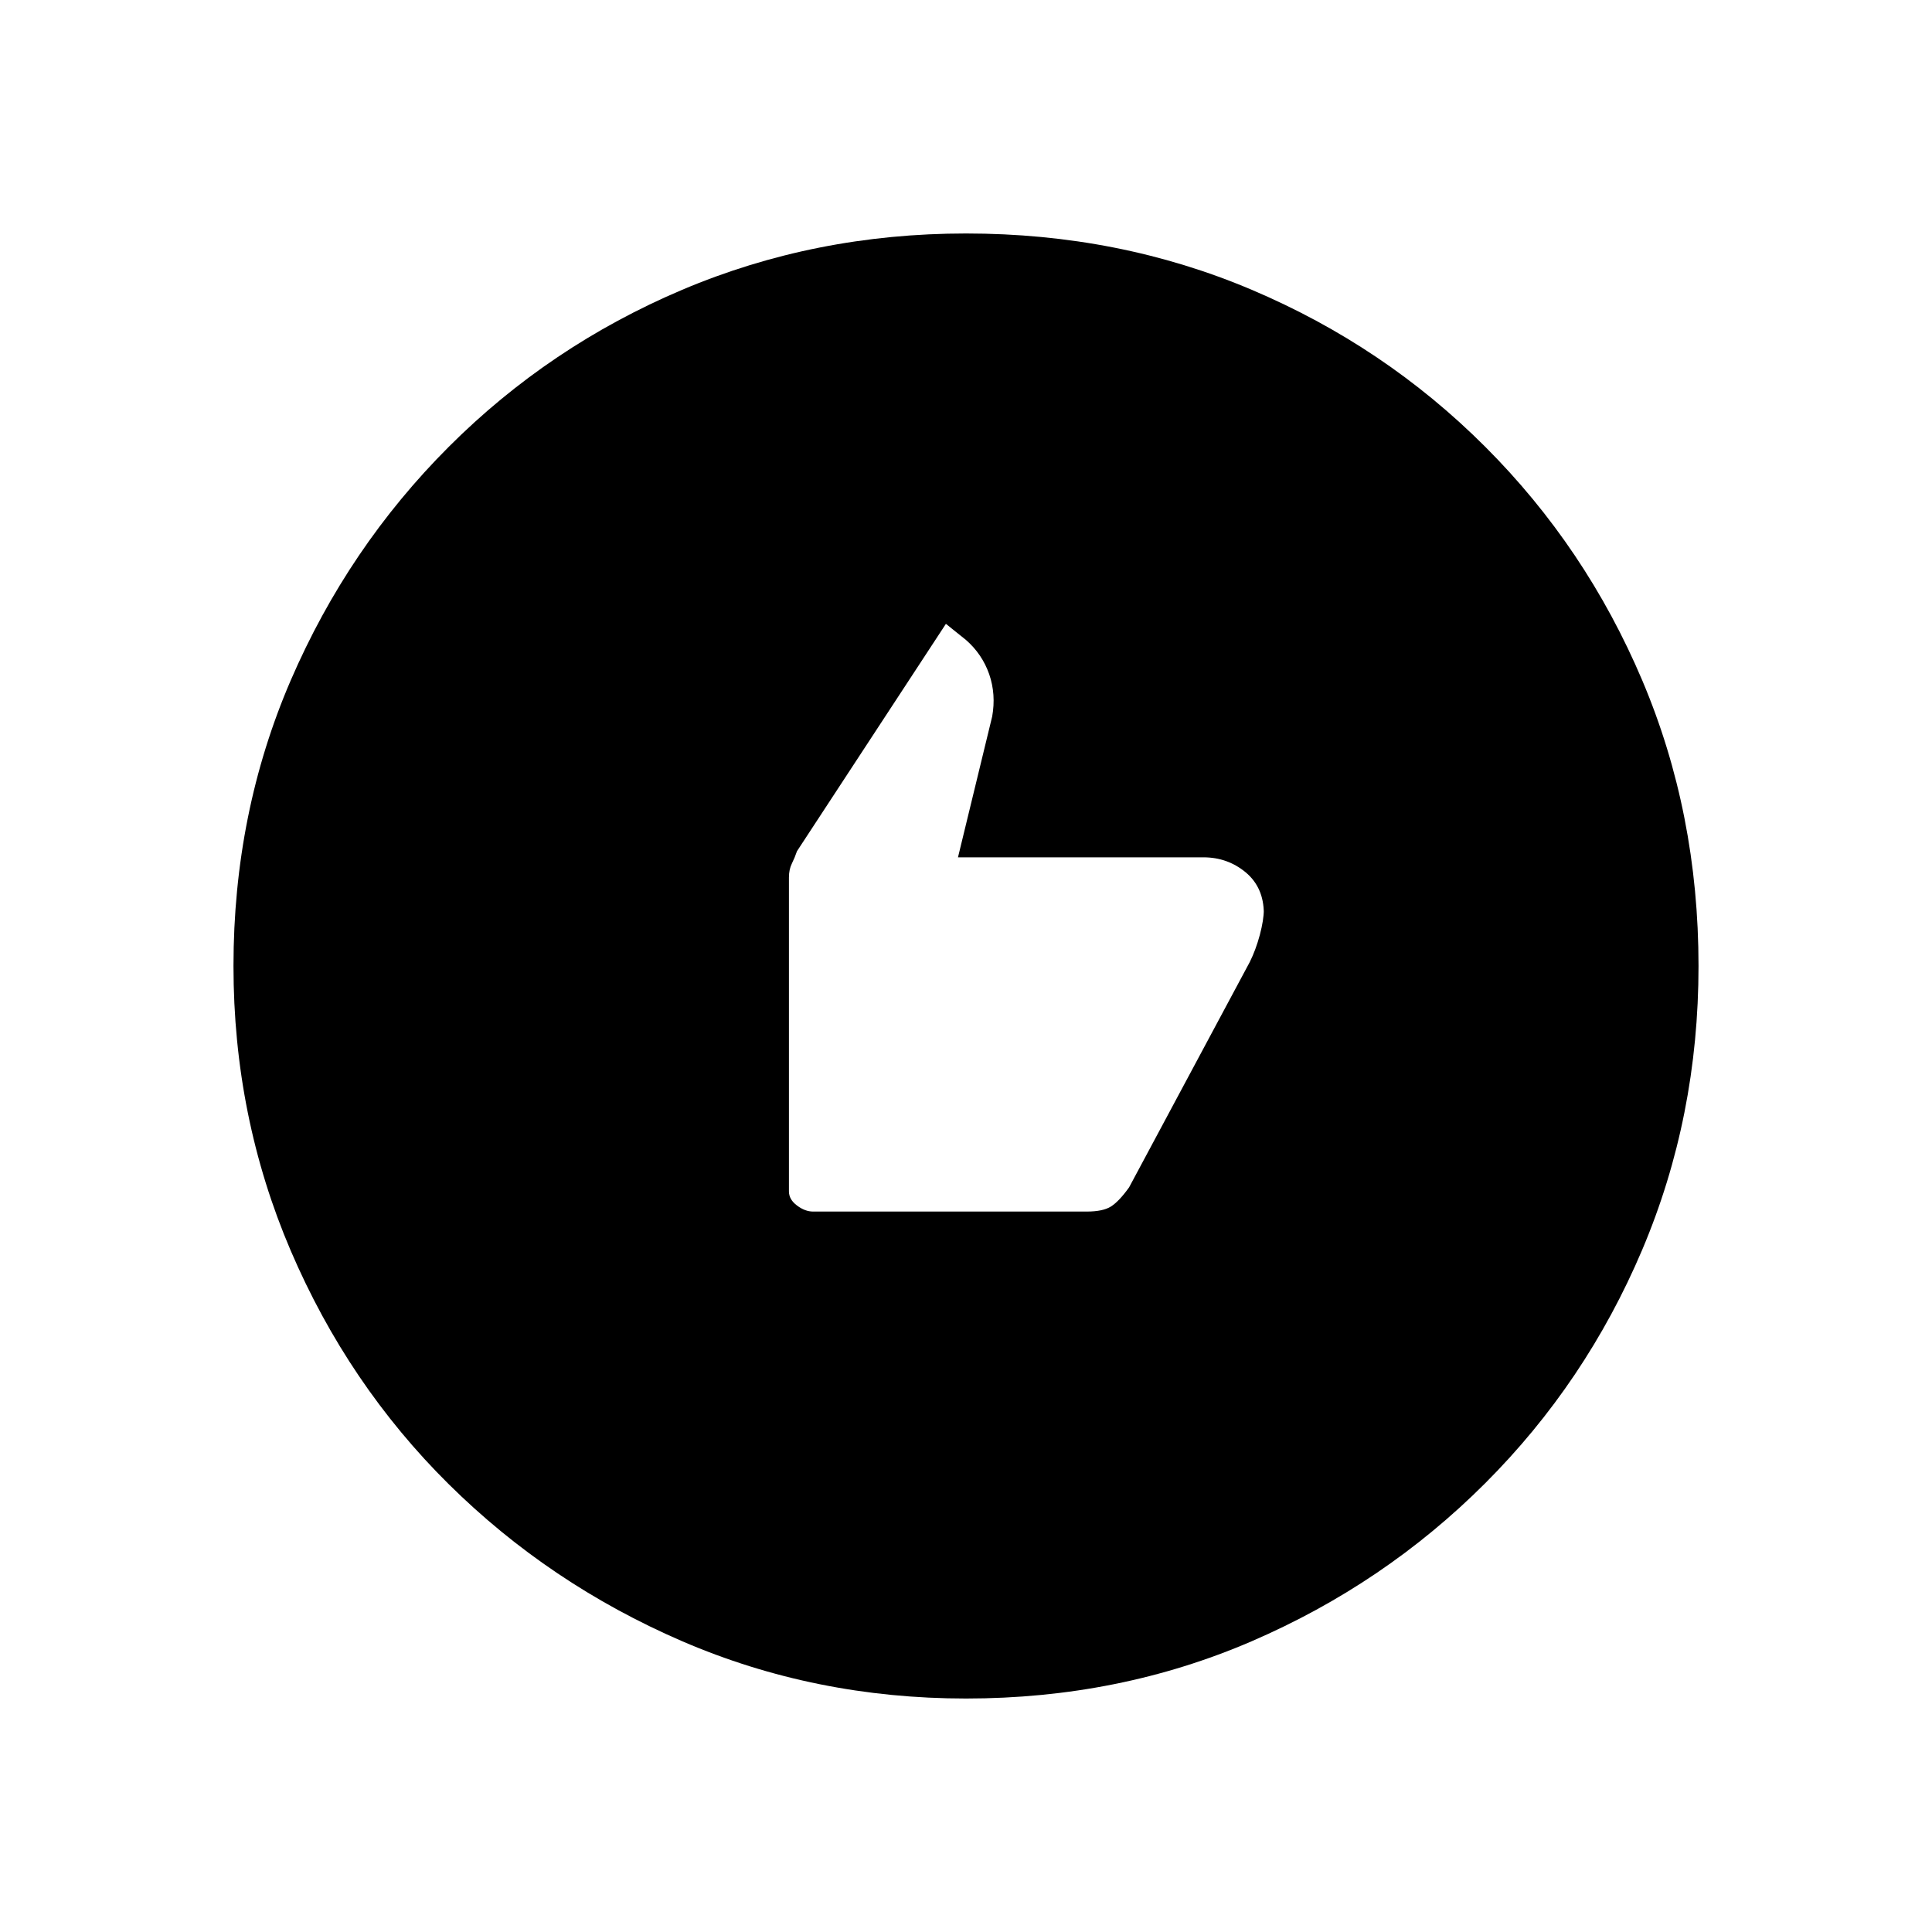 <svg xmlns="http://www.w3.org/2000/svg" height="20" width="20"><path d="M8.417 12.542h2.833q.167 0 .25-.052.083-.052.188-.198l1.25-2.334q.062-.125.104-.281.041-.156.041-.26v.041q0-.27-.187-.427-.188-.156-.438-.156H9.917l.354-1.458q.041-.229-.031-.438-.073-.208-.24-.354l-.208-.167L8.25 8.812q-.021.063-.052.126-.031.062-.031.145v3.25q0 .084.083.146.083.063.167.063ZM10 17.583q-1.562 0-2.938-.593-1.374-.594-2.416-1.625-1.042-1.032-1.636-2.417-.593-1.386-.593-2.948 0-1.583.593-2.958.594-1.375 1.636-2.417Q5.688 3.583 7.062 3 8.438 2.417 10 2.417q1.583 0 2.958.583 1.375.583 2.417 1.625Q16.417 5.667 17 7.042q.583 1.375.583 2.958 0 1.562-.583 2.938-.583 1.374-1.625 2.416-1.042 1.042-2.417 1.636-1.375.593-2.958.593Z"/></svg>